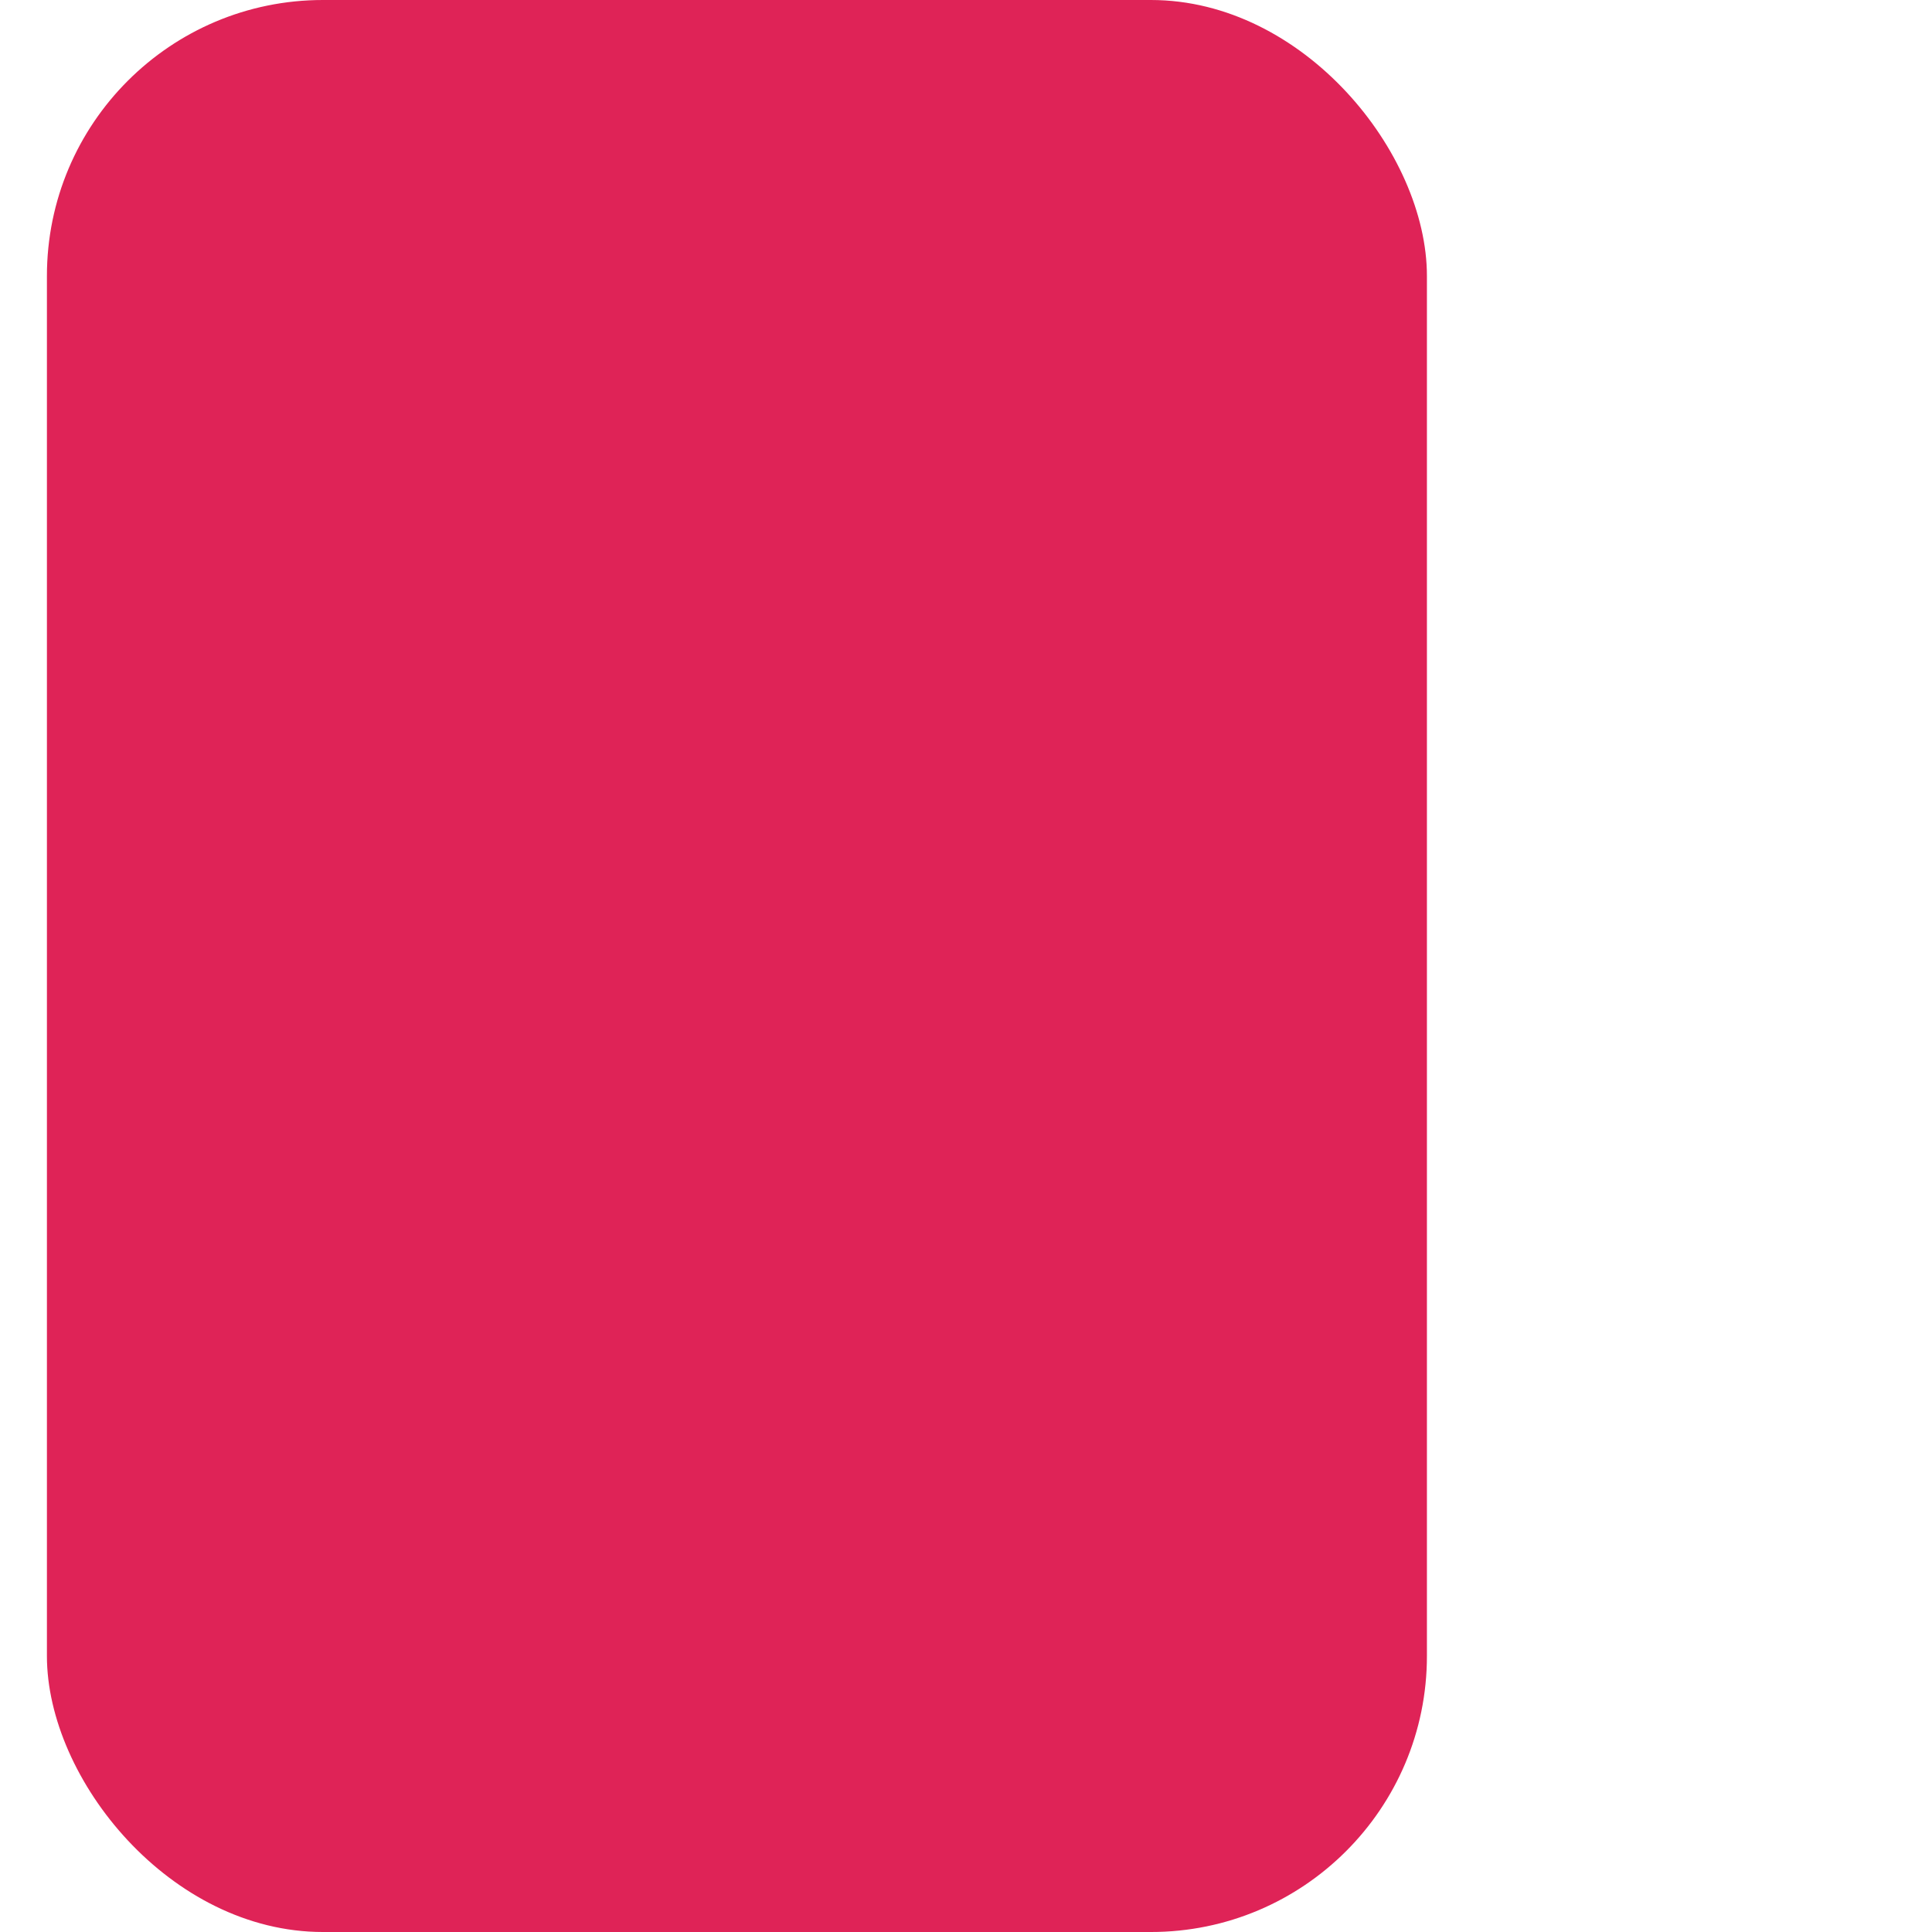 <?xml version="1.0" standalone="no"?><!DOCTYPE svg PUBLIC "-//W3C//DTD SVG 1.1//EN" "http://www.w3.org/Graphics/SVG/1.1/DTD/svg11.dtd"><svg width="11" height="14" name="FootballRedCard" version="1.1" xmlns="http://www.w3.org/2000/svg" xmlns:xlink="http://www.w3.org/1999/xlink" style="block-size:14px;display:block;font-size:12px;height:14px;inline-size:14px;max-block-size:14px;max-height:14px;min-inline-size:14px;min-width:14px;perspective-origin:7px 7px;transform-origin:7px 7px;white-space:nowrap;width:14px;"><rect width="10" height="14" x="2" rx="2" transform="translate(-1.66)" fill="#DF2357" fill-rule="evenodd" style="block-size:14px;fill:rgb(223, 35, 87);fill-rule:evenodd;font-size:12px;height:14px;inline-size:10px;overflow-x:visible;overflow-y:visible;perspective-origin:0px 0px;rx:2px;transform:matrix(1, 0, 0, 1, -1.66, 0);transform-origin:0px 0px;white-space:nowrap;width:10px;x:2px;"/></svg>